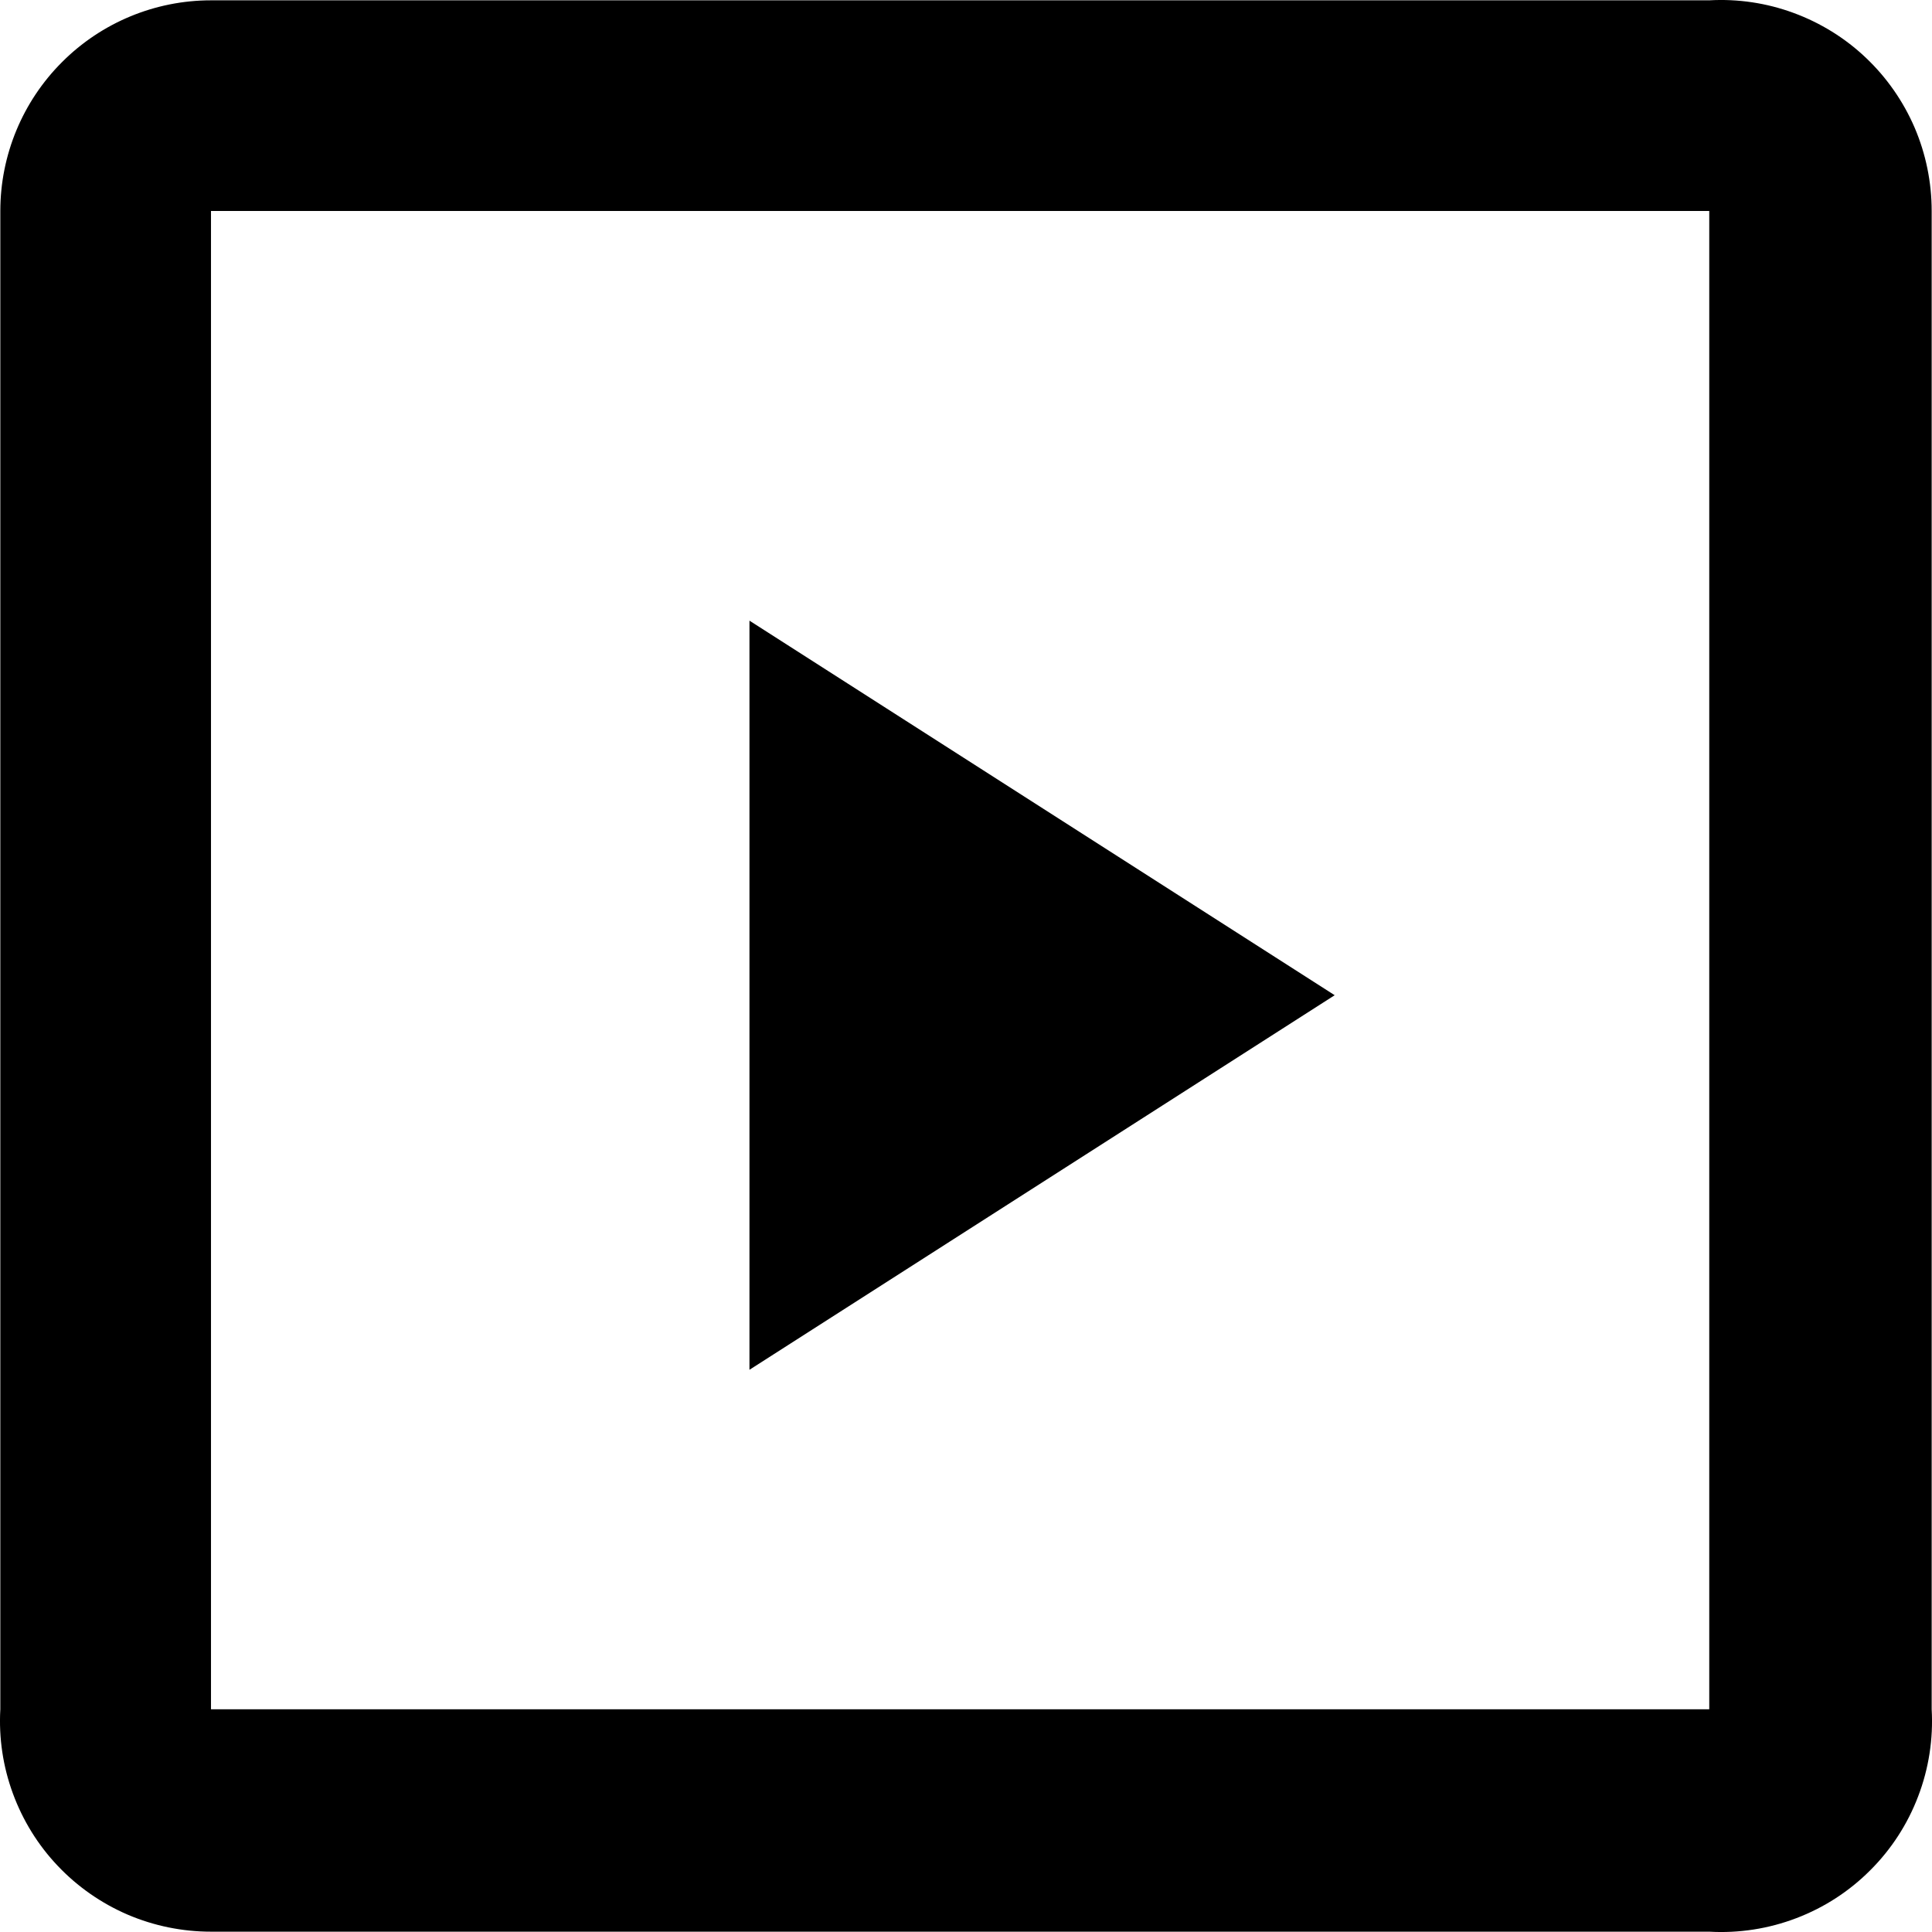 <svg width="24" height="24" viewBox="0 0 24 24" fill="none" xmlns="http://www.w3.org/2000/svg">
<path d="M21.233 2.621V21.233H2.621V2.621H21.233ZM21.233 0.004H2.621C1.927 0.004 1.261 0.28 0.771 0.771C0.28 1.261 0.004 1.927 0.004 2.621V21.233C-0.016 21.589 0.037 21.945 0.16 22.279C0.283 22.614 0.472 22.92 0.717 23.178C0.962 23.437 1.258 23.643 1.585 23.784C1.912 23.924 2.265 23.996 2.621 23.996H21.233C21.601 24.017 21.97 23.96 22.315 23.828C22.66 23.697 22.973 23.494 23.233 23.233C23.494 22.973 23.697 22.66 23.828 22.315C23.96 21.97 24.017 21.601 23.996 21.233V2.621C23.996 2.265 23.924 1.912 23.784 1.585C23.643 1.258 23.437 0.962 23.178 0.717C22.92 0.472 22.614 0.283 22.279 0.16C21.945 0.037 21.589 -0.016 21.233 0.004Z" fill="black"/>
<path d="M9.31 7.565V17.016L16.58 12.363L9.31 7.71V7.565Z" fill="black"/>
</svg>
